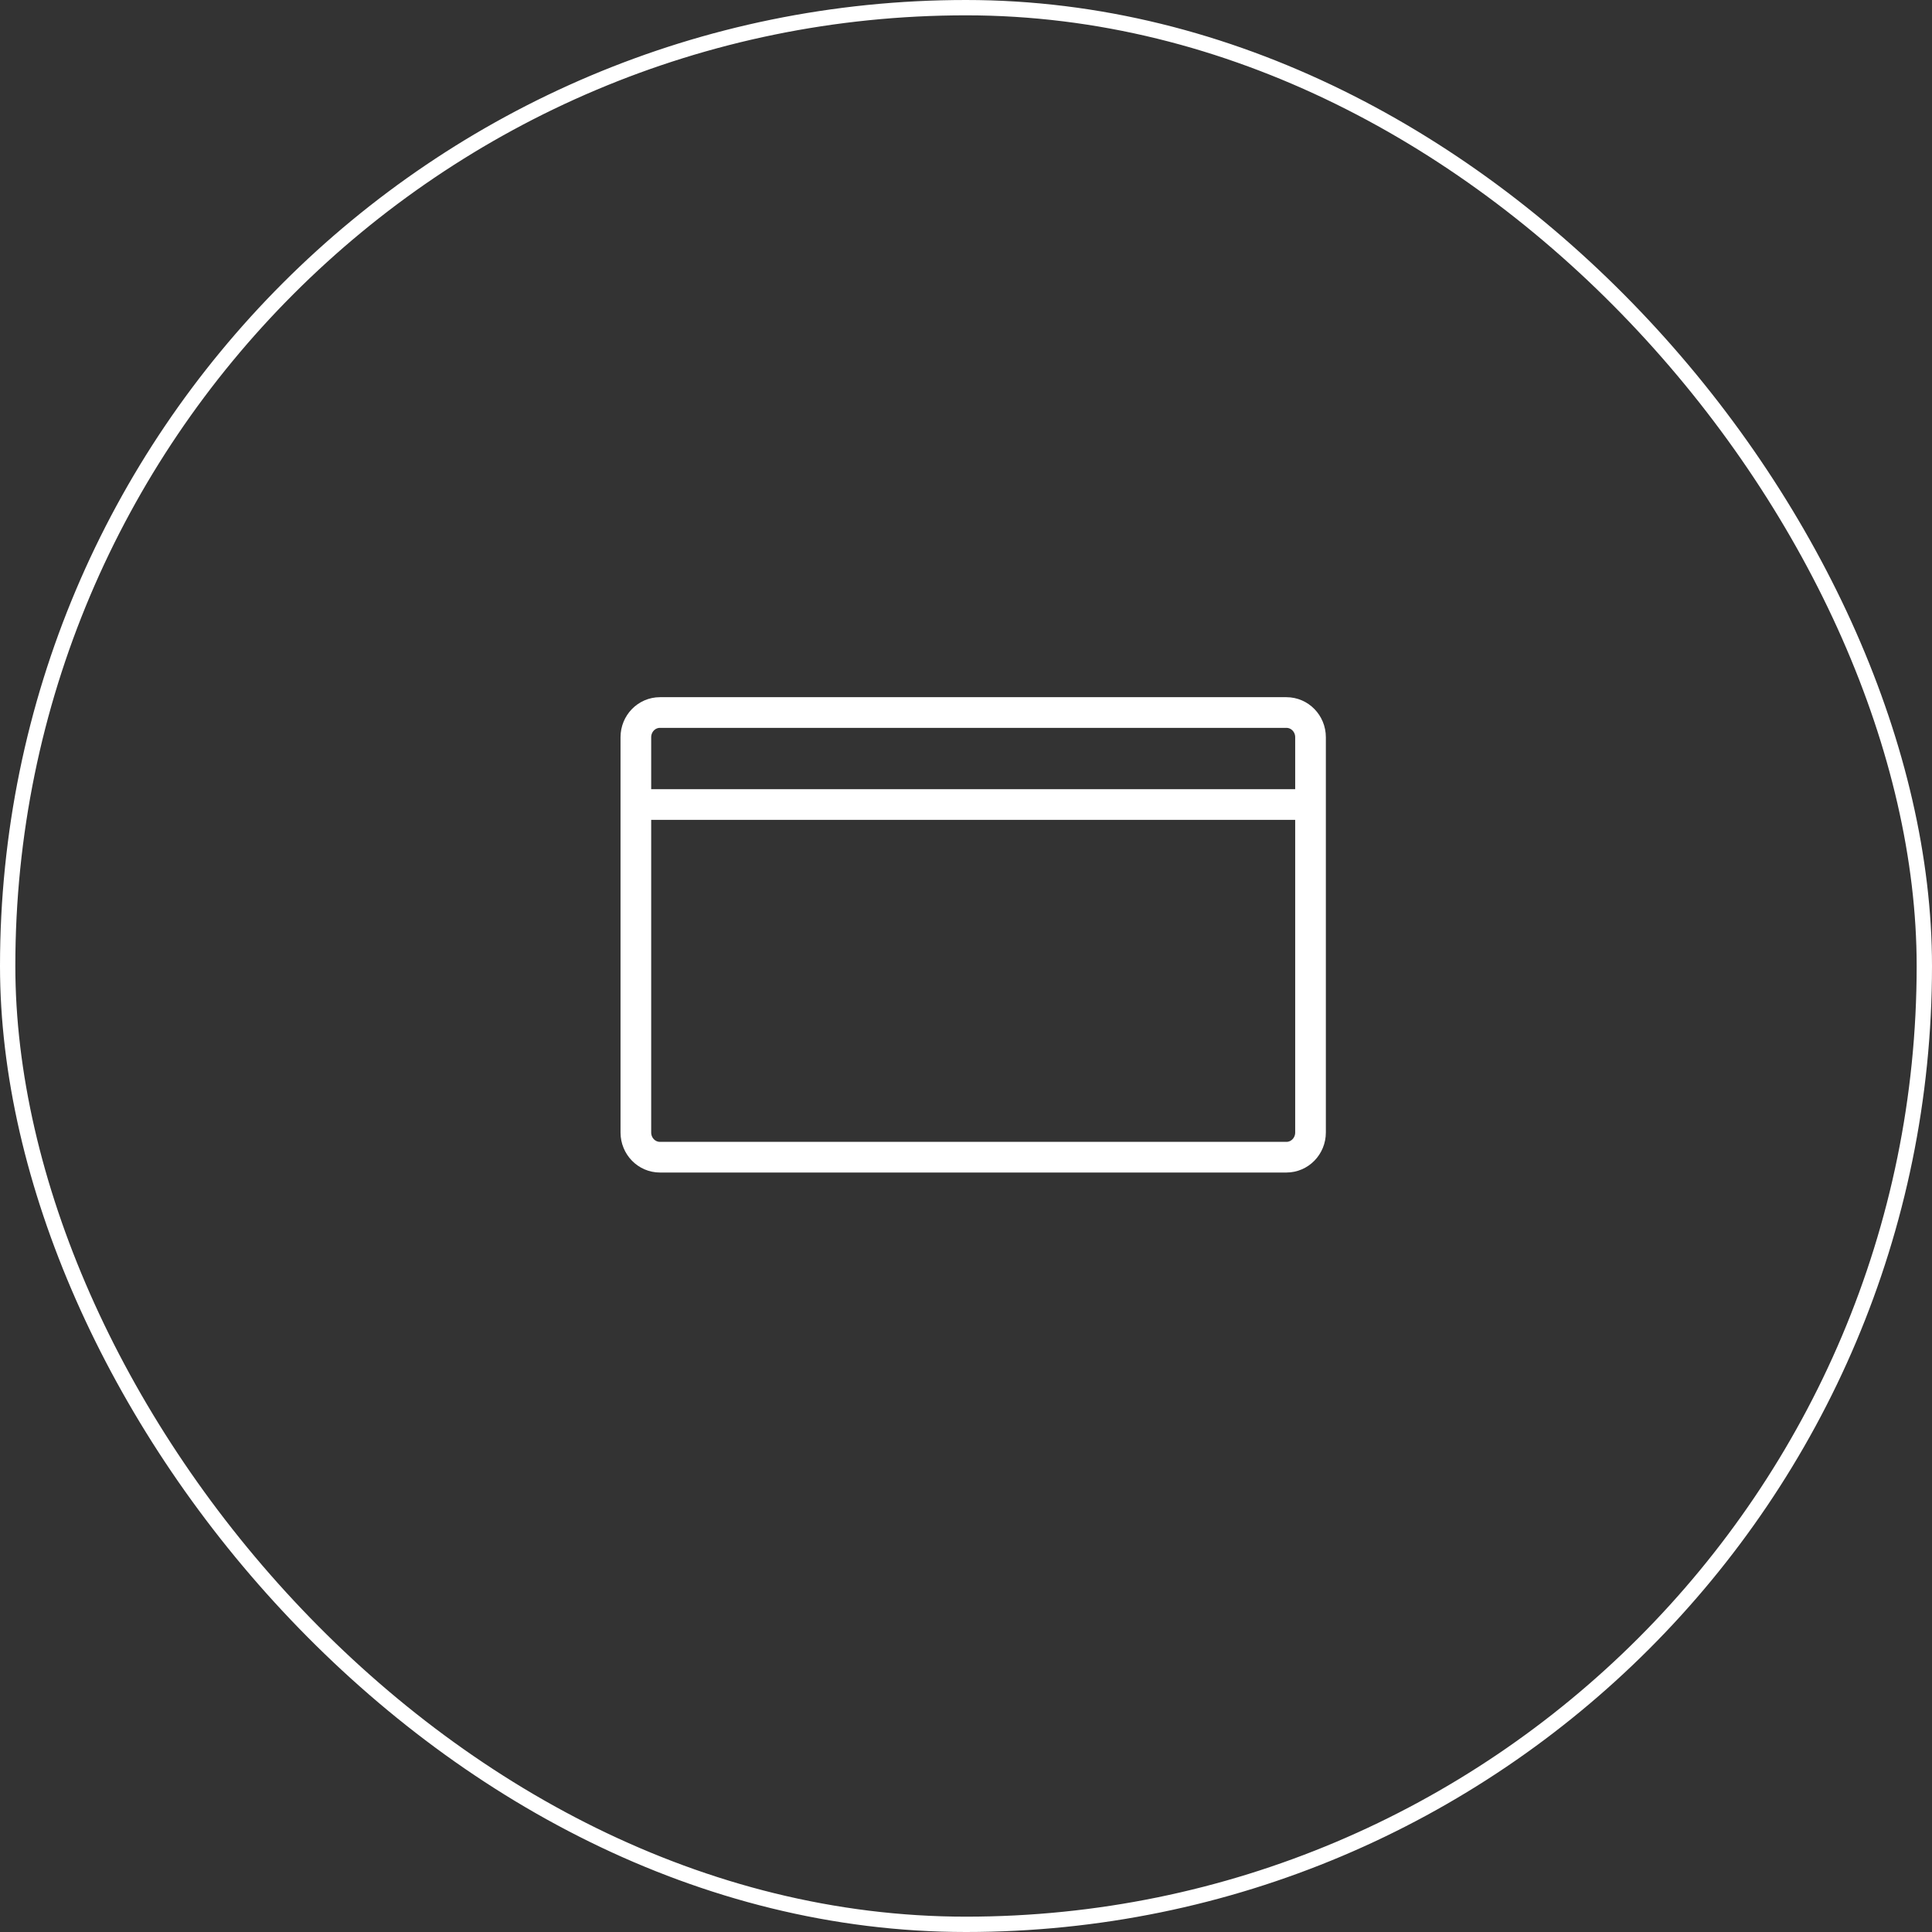 <svg viewBox="0 0 126 126" fill="none" xmlns="http://www.w3.org/2000/svg">
<rect x="0" y="0" width="126" height="126" fill="#333333" stroke="none"/>
<g clip-path="url(#clip0_4825_37988)">
<path d="M41.469 65.802V73.858C41.469 74.748 42.172 75.469 43.04 75.469H83.897C84.766 75.469 85.469 74.748 85.469 73.858V48.08C85.469 47.19 84.766 46.469 83.897 46.469H43.04C42.172 46.469 41.469 47.19 41.469 48.08V65.802Z" stroke="white" stroke-width="2" stroke-miterlimit="10"/>
<rect width="2" height="44" transform="matrix(0 -1 -1 0 85.469 53.469)" fill="white"/>
</g>
<rect x="0.5" y="0.5" width="125" height="125" rx="62.5" stroke="white"/>
<defs>
<clipPath id="clip0_4825_37988">
<rect width="47" height="47" fill="white" transform="translate(39.469 39.469)"/>
</clipPath>
</defs>
</svg>
